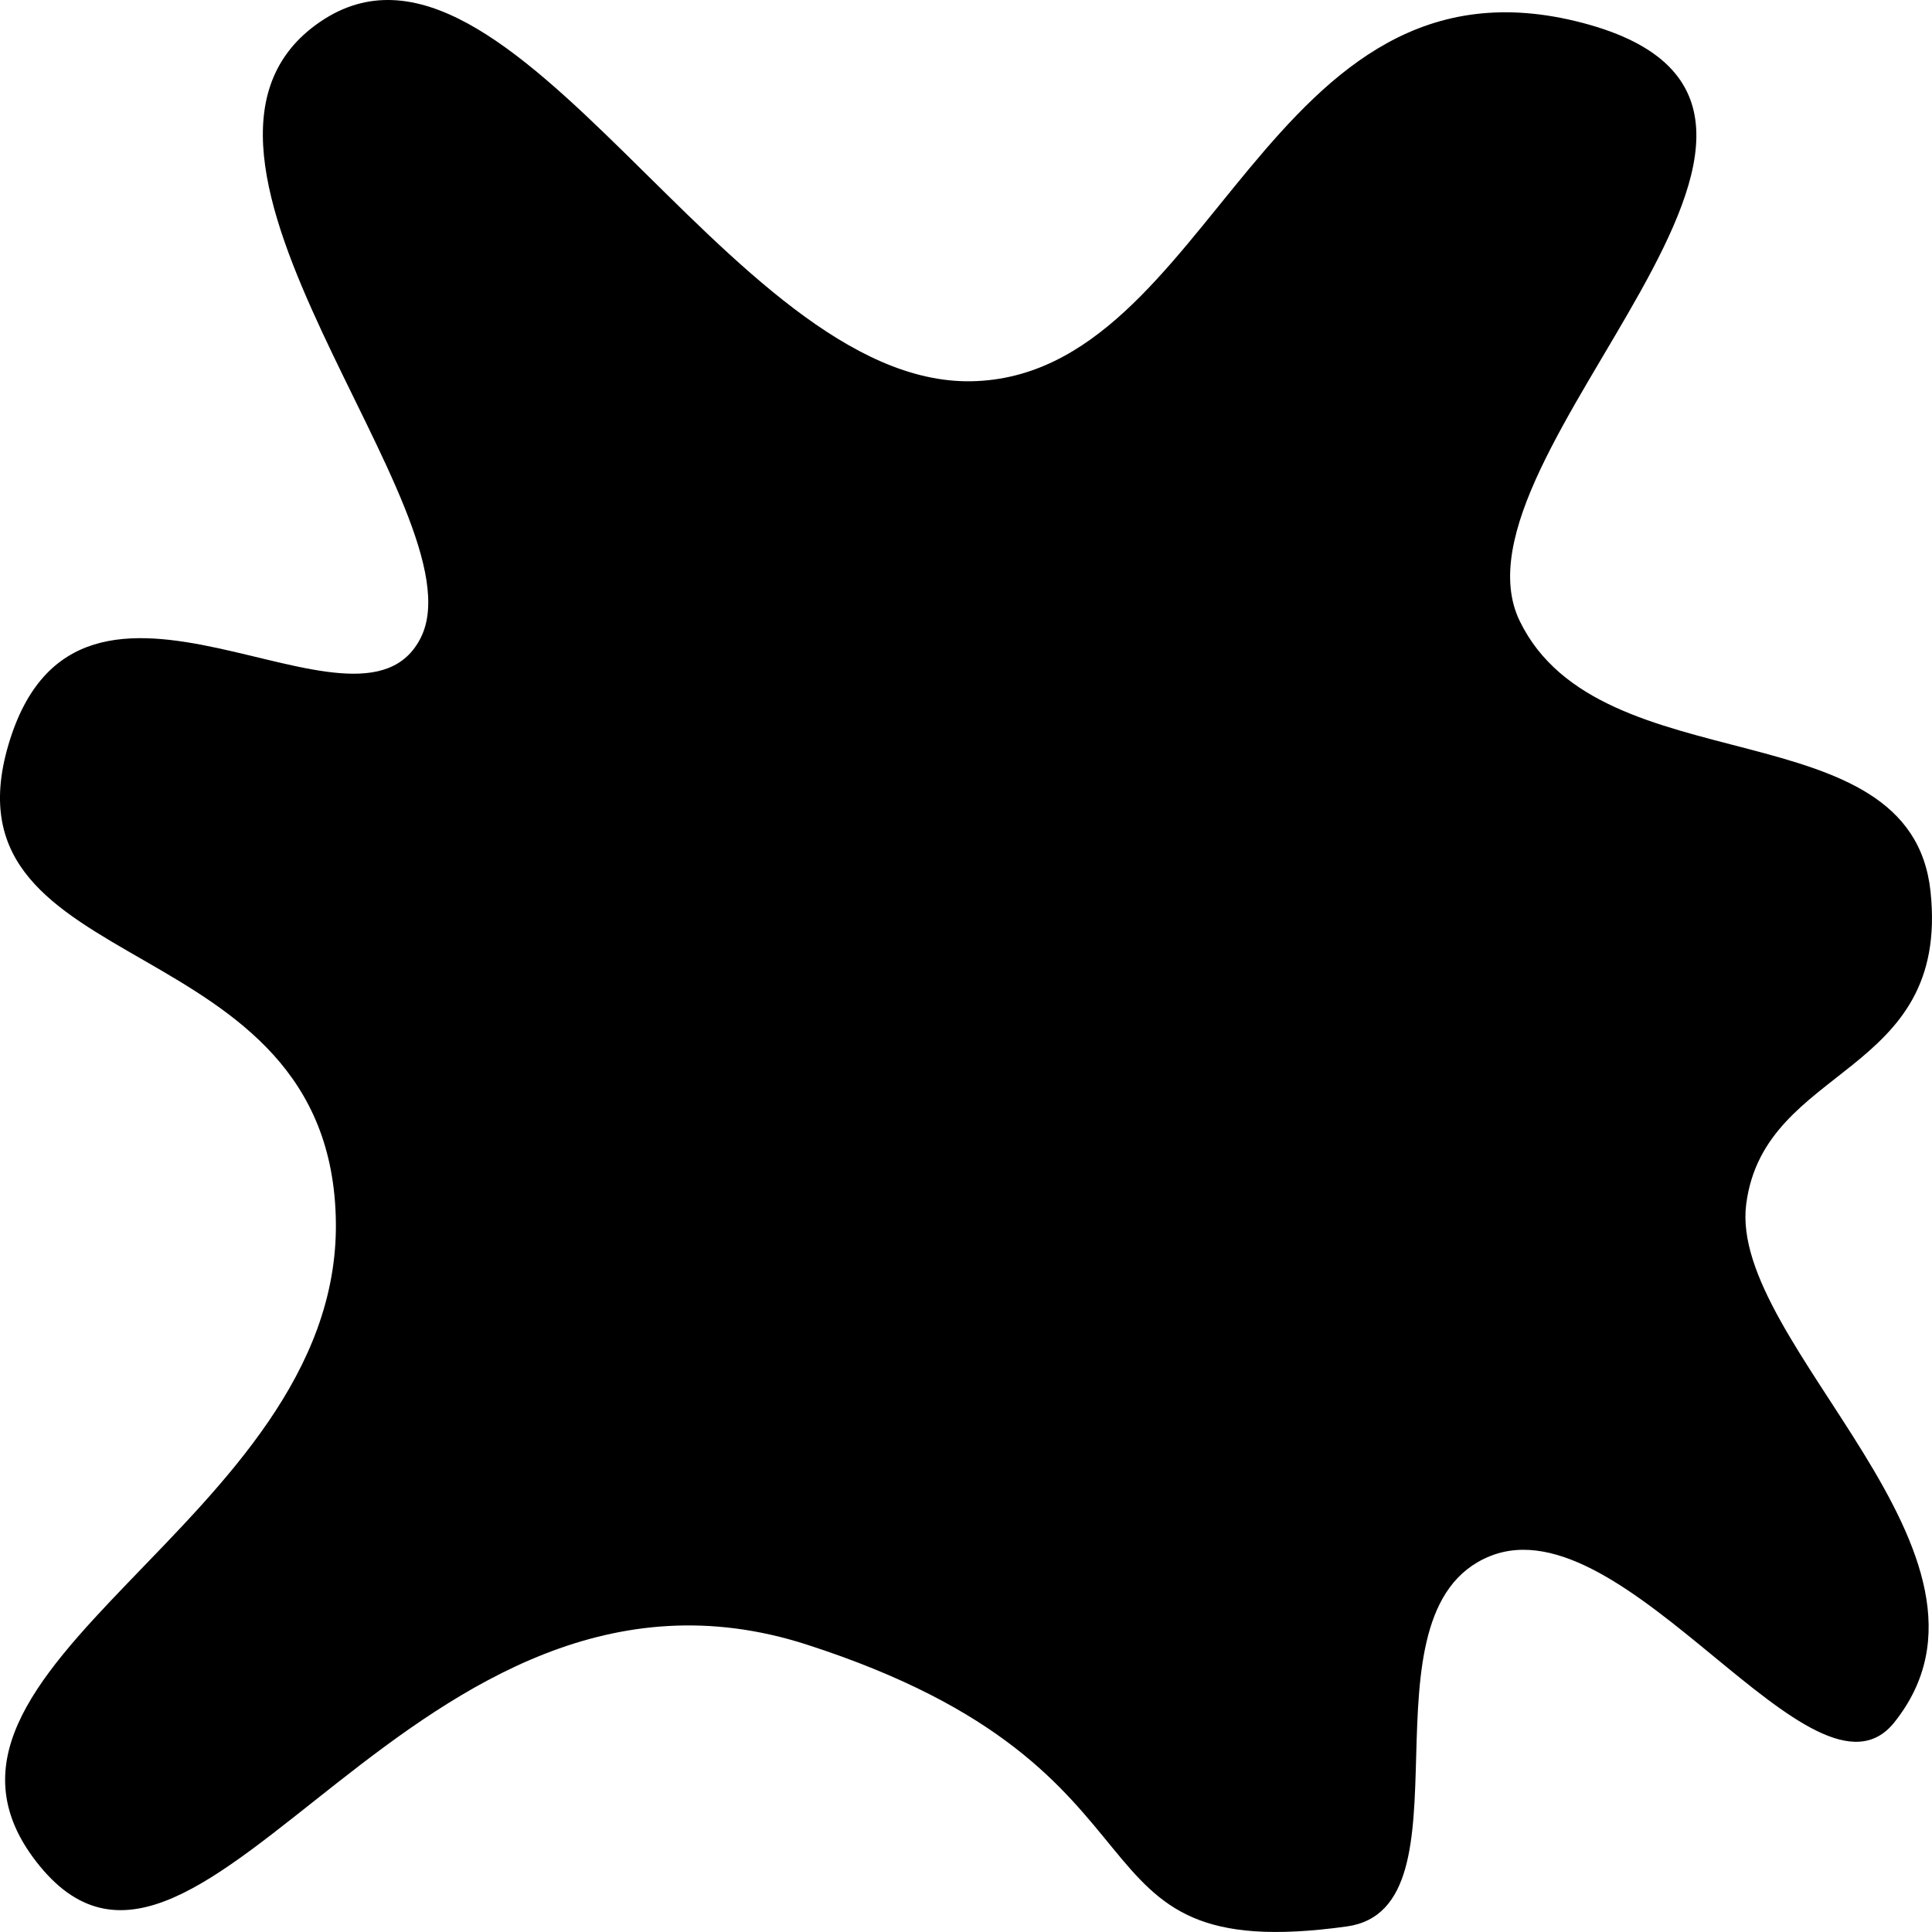 <?xml version="1.0" encoding="UTF-8" standalone="no"?>
<!-- Created with Inkscape (http://www.inkscape.org/) -->

<svg
   width="52.917mm"
   height="52.917mm"
   viewBox="0 0 52.917 52.917"
   version="1.1"
   id="svg1"
   sodipodi:docname="kiki.svg"
   xmlns:inkscape="http://www.inkscape.org/namespaces/inkscape"
   xmlns:sodipodi="http://sodipodi.sourceforge.net/DTD/sodipodi-0.dtd"
   xmlns="http://www.w3.org/2000/svg"
   xmlns:svg="http://www.w3.org/2000/svg">
  <sodipodi:namedview
     id="namedview1"
     pagecolor="#505050"
     bordercolor="#eeeeee"
     borderopacity="1"
     inkscape:showpageshadow="0"
     inkscape:pageopacity="0"
     inkscape:pagecheckerboard="0"
     inkscape:deskcolor="#505050"
     inkscape:document-units="mm" />
  <defs
     id="defs1" />
  <g
     inkscape:label="Layer 1"
     inkscape:groupmode="layer"
     id="layer1"
     transform="translate(-2.9169989e-4,3.268835e-4)">
    <path
       d="M 43.364,0.631 C 34.648,-1.676 33.254,10.322 26.604,10.442 19.954,10.561 13.985,-2.976 8.762,0.602 3.54,4.18 13.225,14.049 11.528,17.461 9.83,20.872 2.163,13.846 0.231,20.399 -1.7,26.951 9.108,25.255 9.2,33.486 9.292,41.716 -3.368,45.676 1.093,51.115 5.554,56.555 11.371,41.589 22.095,45.044 c 10.724,3.455 6.702,8.843 14.792,7.721 3.589,-0.498 0.18,-8.618 3.915,-10.139 3.735,-1.521 8.896,7.286 11.082,4.55 3.658,-4.578 -4.557,-10.358 -4.055,-14.2 0.502,-3.843 5.587,-3.468 5.048,-8.558 -0.54,-5.09 -9.038,-2.857 -11.251,-7.407 C 39.413,12.462 52.08,2.938 43.364,0.631 Z"
       style="fill:#000000;stroke:#000000;stroke-width:0;stroke-miterlimit:6"
       id="path2"
       sodipodi:nodetypes="zzzzzzzzszszzzz"
       inkscape:export-filename="bouba.png"
       inkscape:export-xdpi="96"
       inkscape:export-ydpi="96" />
  </g>
</svg>
